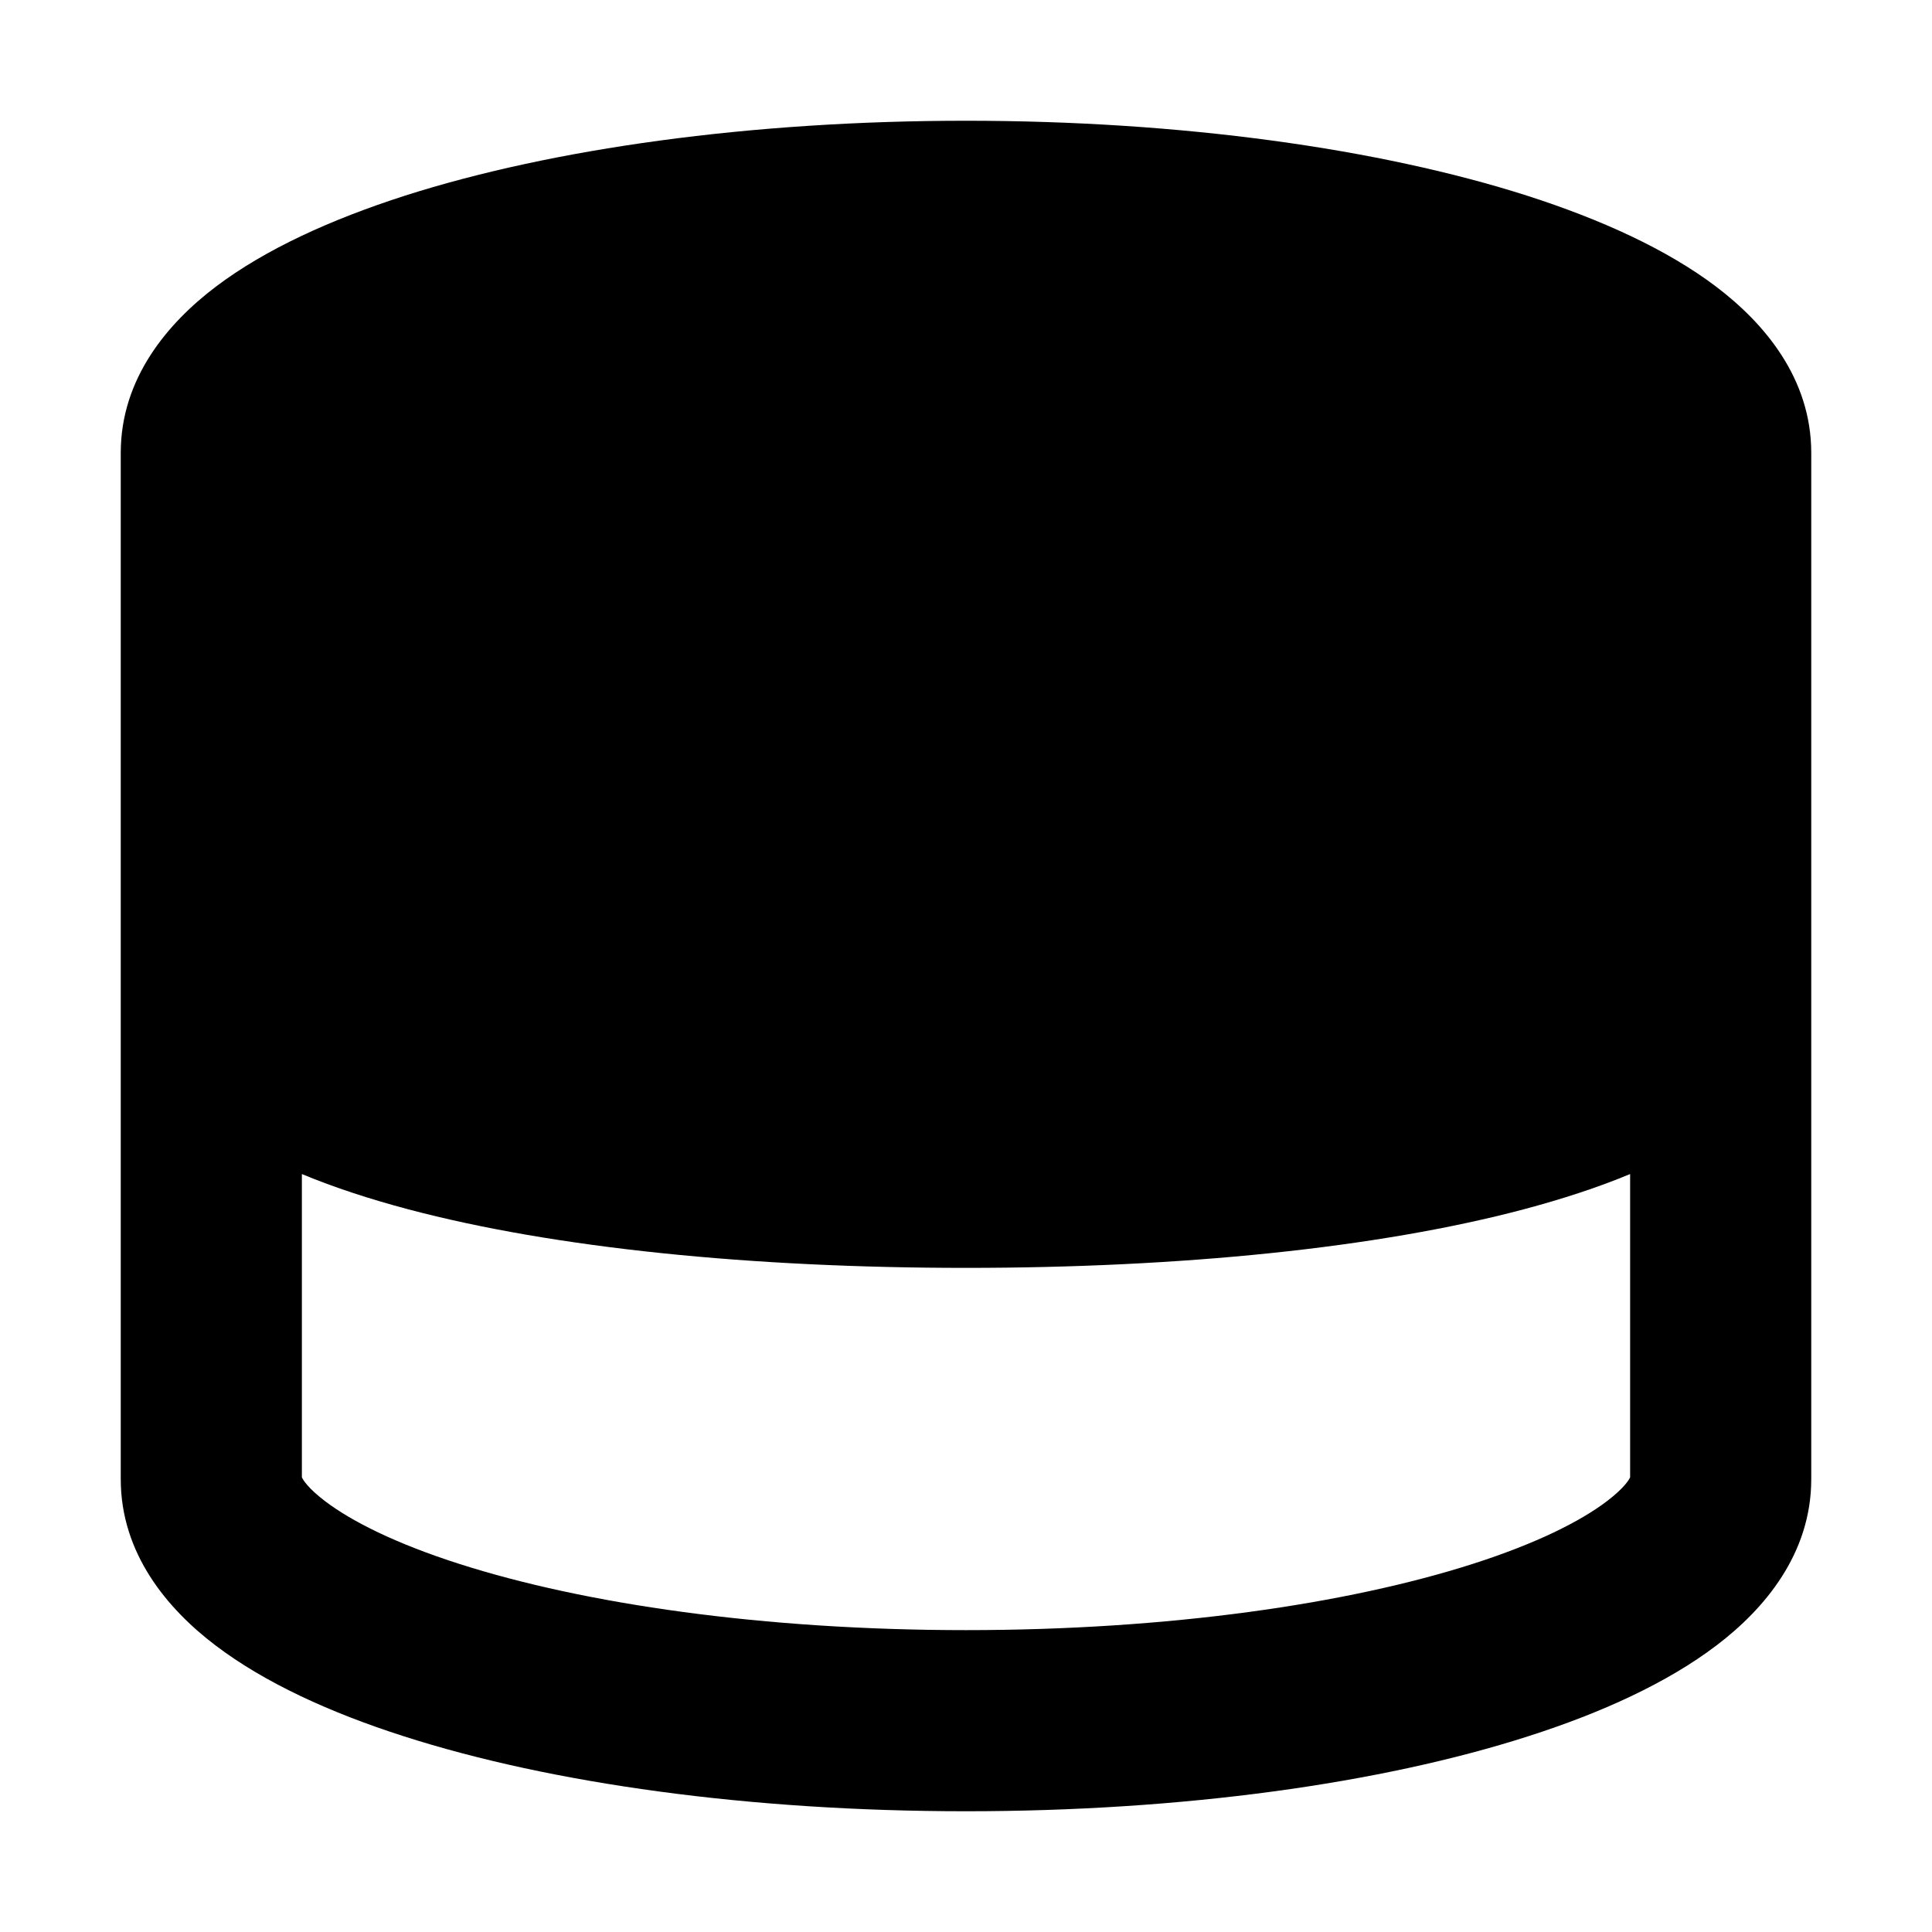 <svg viewBox="0 0 16 16" width="16" height="16" fill="currentColor" xmlns="http://www.w3.org/2000/svg">
 <g transform="translate(1, 1)">
  <path d="M2.352 0.621C3.575 0.23 5.218 0 7 0C8.782 0 10.425 0.23 11.648 0.621C12.255 0.816 12.801 1.063 13.211 1.373C13.609 1.674 14 2.132 14 2.75L14 11.25C14 11.866 13.614 12.324 13.216 12.626C12.807 12.937 12.262 13.185 11.656 13.379C10.435 13.771 8.791 14 7 14C5.209 14 3.565 13.771 2.344 13.379C1.738 13.185 1.193 12.937 0.784 12.626C0.386 12.324 0 11.866 0 11.25L0 2.75C0 2.132 0.391 1.674 0.789 1.373C1.199 1.063 1.745 0.816 2.352 0.621ZM1.509 2.75C1.529 2.719 1.578 2.657 1.694 2.57C1.916 2.401 2.285 2.218 2.809 2.05C3.848 1.718 5.33 1.5 7 1.5C8.67 1.5 10.152 1.718 11.191 2.05C11.714 2.218 12.084 2.401 12.306 2.57C12.422 2.657 12.471 2.719 12.491 2.75C12.471 2.781 12.422 2.843 12.306 2.93C12.084 3.099 11.714 3.282 11.191 3.45C10.152 3.782 8.67 4 7 4C5.33 4 3.848 3.782 2.809 3.45C2.285 3.282 1.916 3.099 1.694 2.93C1.578 2.843 1.529 2.781 1.509 2.75ZM1.5 8.723L1.5 11.234C1.509 11.255 1.549 11.323 1.692 11.432C1.913 11.6 2.28 11.784 2.802 11.951C3.837 12.283 5.319 12.5 7 12.5C8.681 12.5 10.162 12.283 11.198 11.951C11.72 11.784 12.087 11.6 12.308 11.432C12.451 11.323 12.491 11.255 12.5 11.234L12.5 8.723C12.228 8.836 11.931 8.932 11.619 9.015C10.405 9.337 8.772 9.5 7 9.5C5.228 9.5 3.595 9.337 2.381 9.015C2.069 8.932 1.772 8.836 1.5 8.723ZM12.5 6.977C12.486 6.999 12.445 7.048 12.337 7.122C12.124 7.268 11.761 7.425 11.235 7.565C10.192 7.841 8.7 8 7 8C5.3 8 3.808 7.841 2.765 7.565C2.238 7.425 1.876 7.268 1.663 7.122C1.555 7.048 1.514 6.999 1.5 6.977L1.5 4.548C1.763 4.672 2.05 4.782 2.352 4.879C3.575 5.27 5.218 5.5 7 5.5C8.782 5.5 10.425 5.27 11.648 4.879C11.95 4.782 12.237 4.672 12.5 4.548L12.5 6.977Z" fill-rule="EVENODD"></path>
 </g>
</svg>